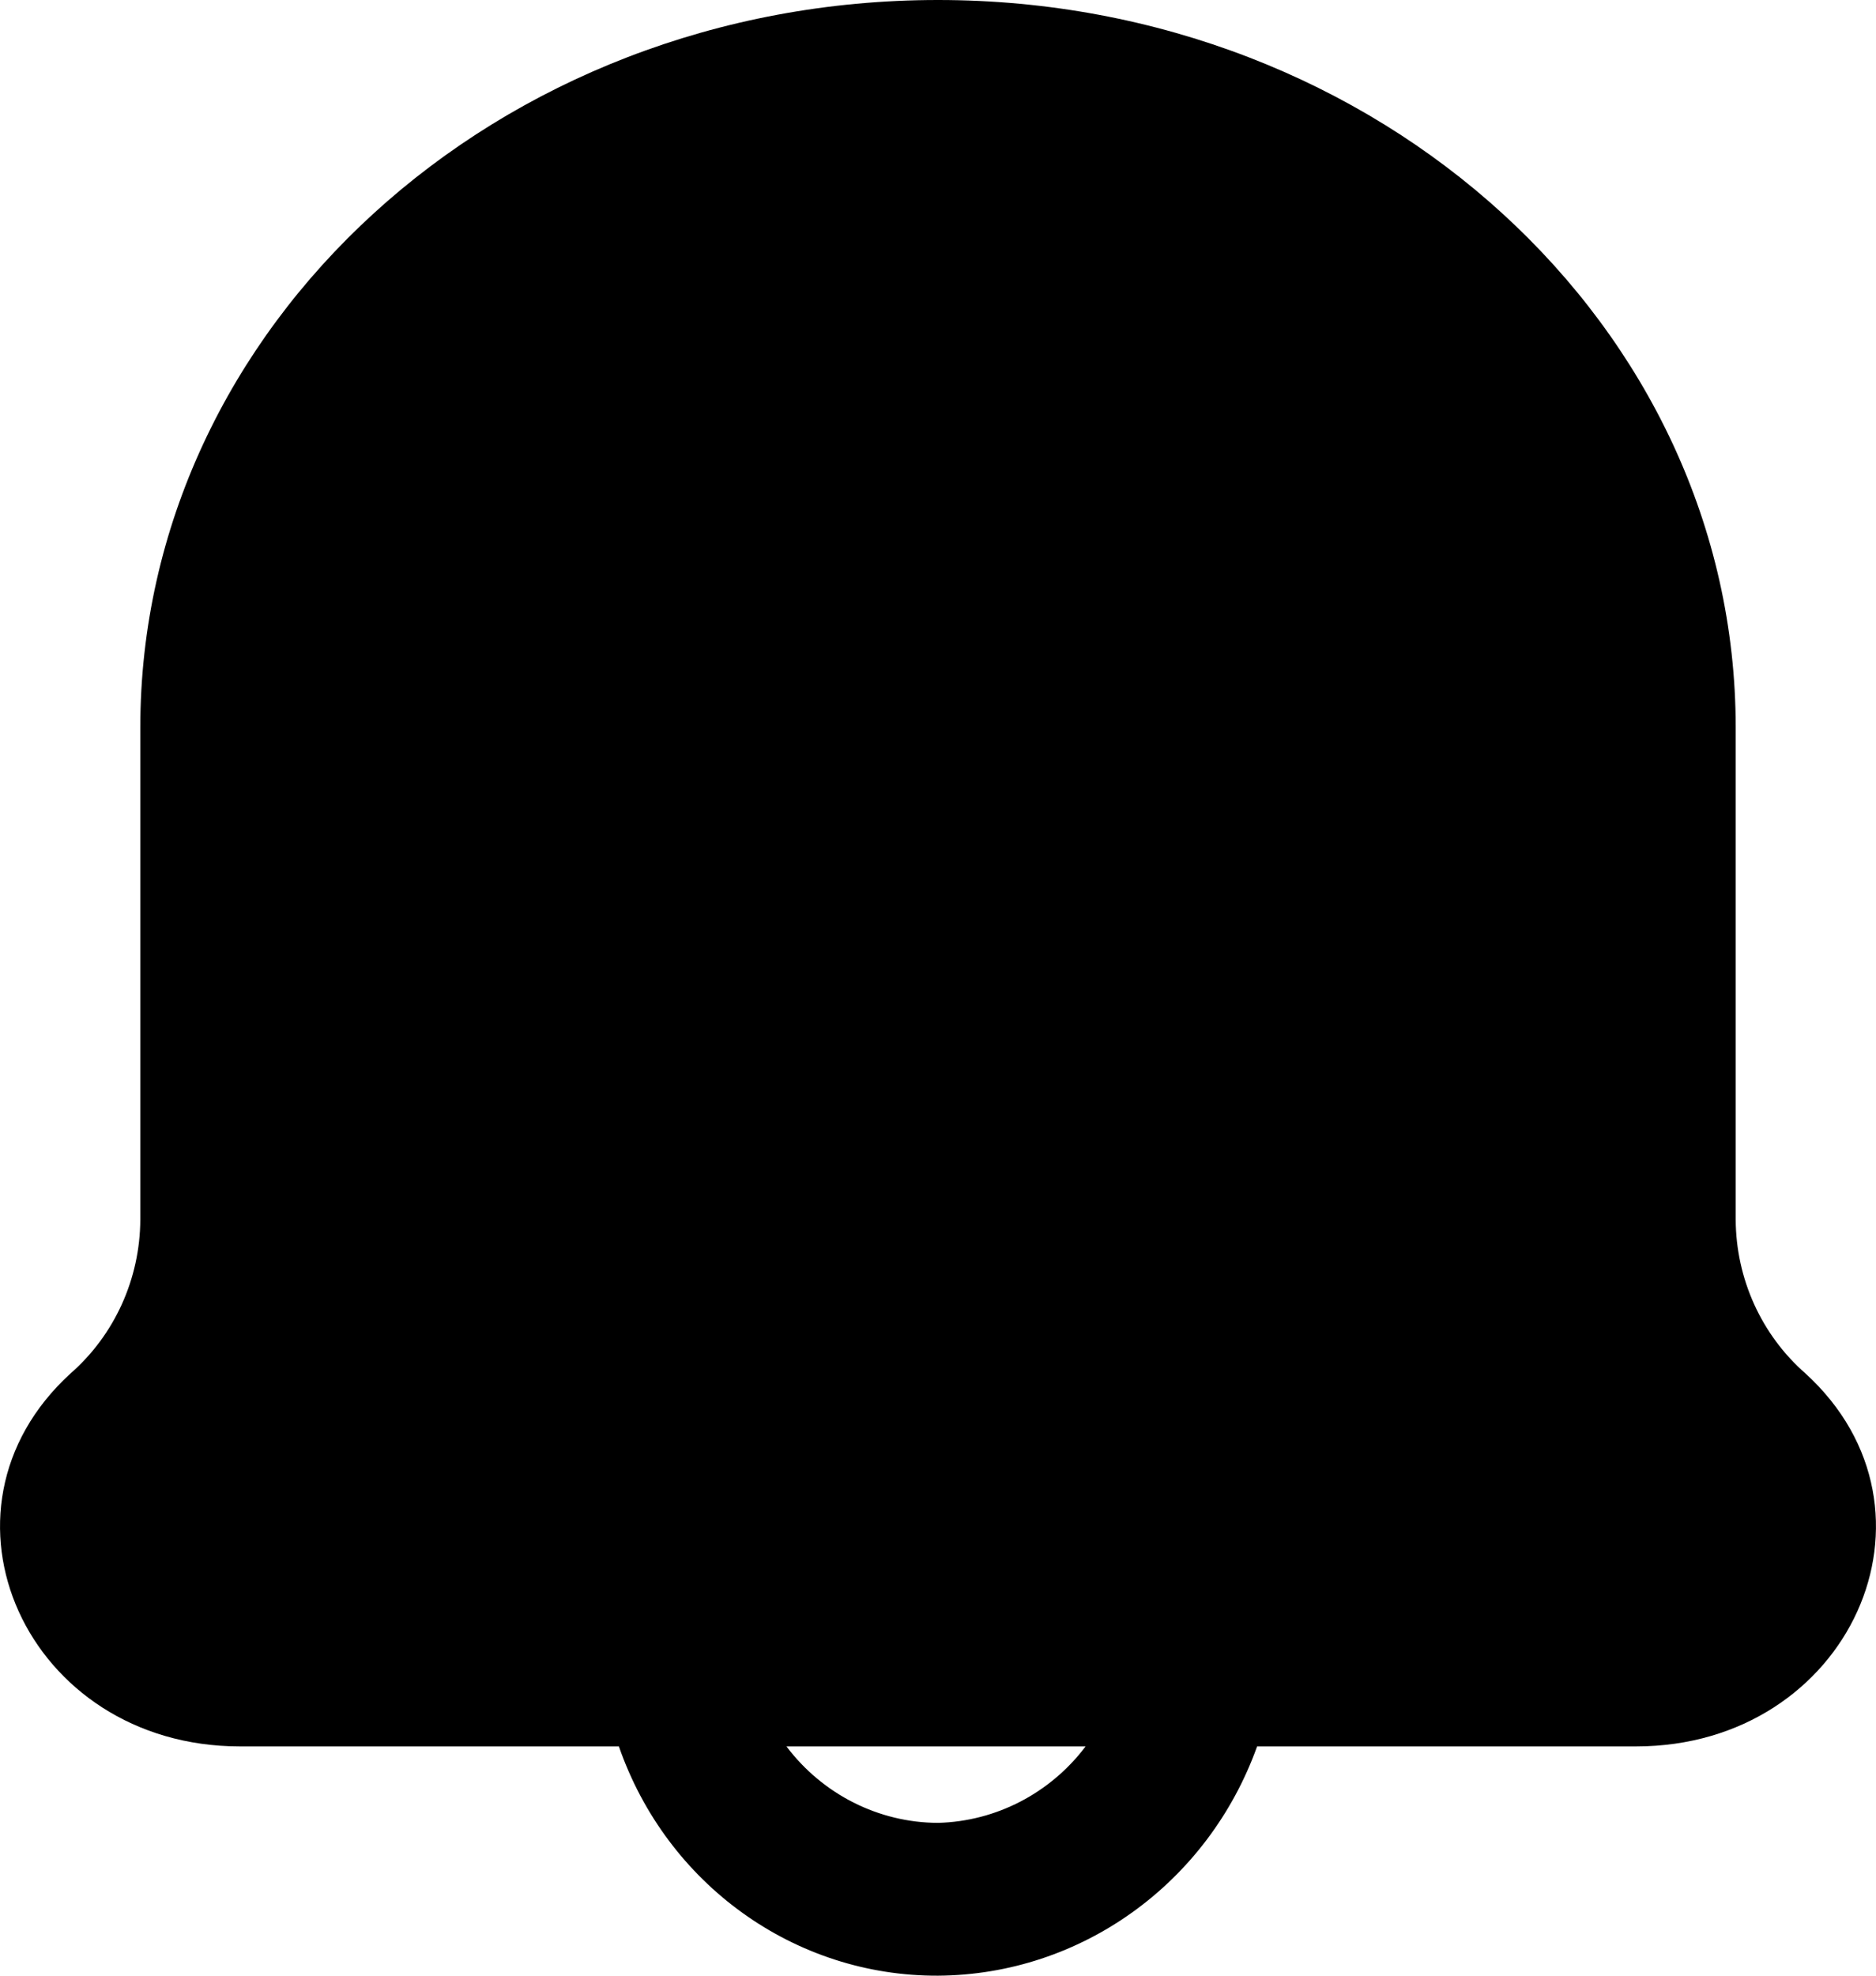 <svg width="19" height="20" viewBox="0 0 19 20" fill="none" xmlns="http://www.w3.org/2000/svg">
<path fill-rule="evenodd" clip-rule="evenodd" d="M17.579 12.347C17.582 12.946 17.84 13.514 18.286 13.904C19.811 15.296 18.731 17.679 16.57 17.679H12.732C12.234 19.066 10.946 19.991 9.5 20C8.049 20.006 6.753 19.076 6.268 17.679H2.43C0.269 17.679 -0.811 15.296 0.714 13.904C1.16 13.514 1.418 12.946 1.421 12.347V7.365C1.421 3.301 5.036 0 9.5 0C13.964 0 17.579 3.301 17.579 7.365V12.347ZM7.965 17.679C8.332 18.165 8.899 18.451 9.5 18.453C10.087 18.438 10.636 18.154 10.995 17.679H7.965Z" fill="black"/>
</svg>
